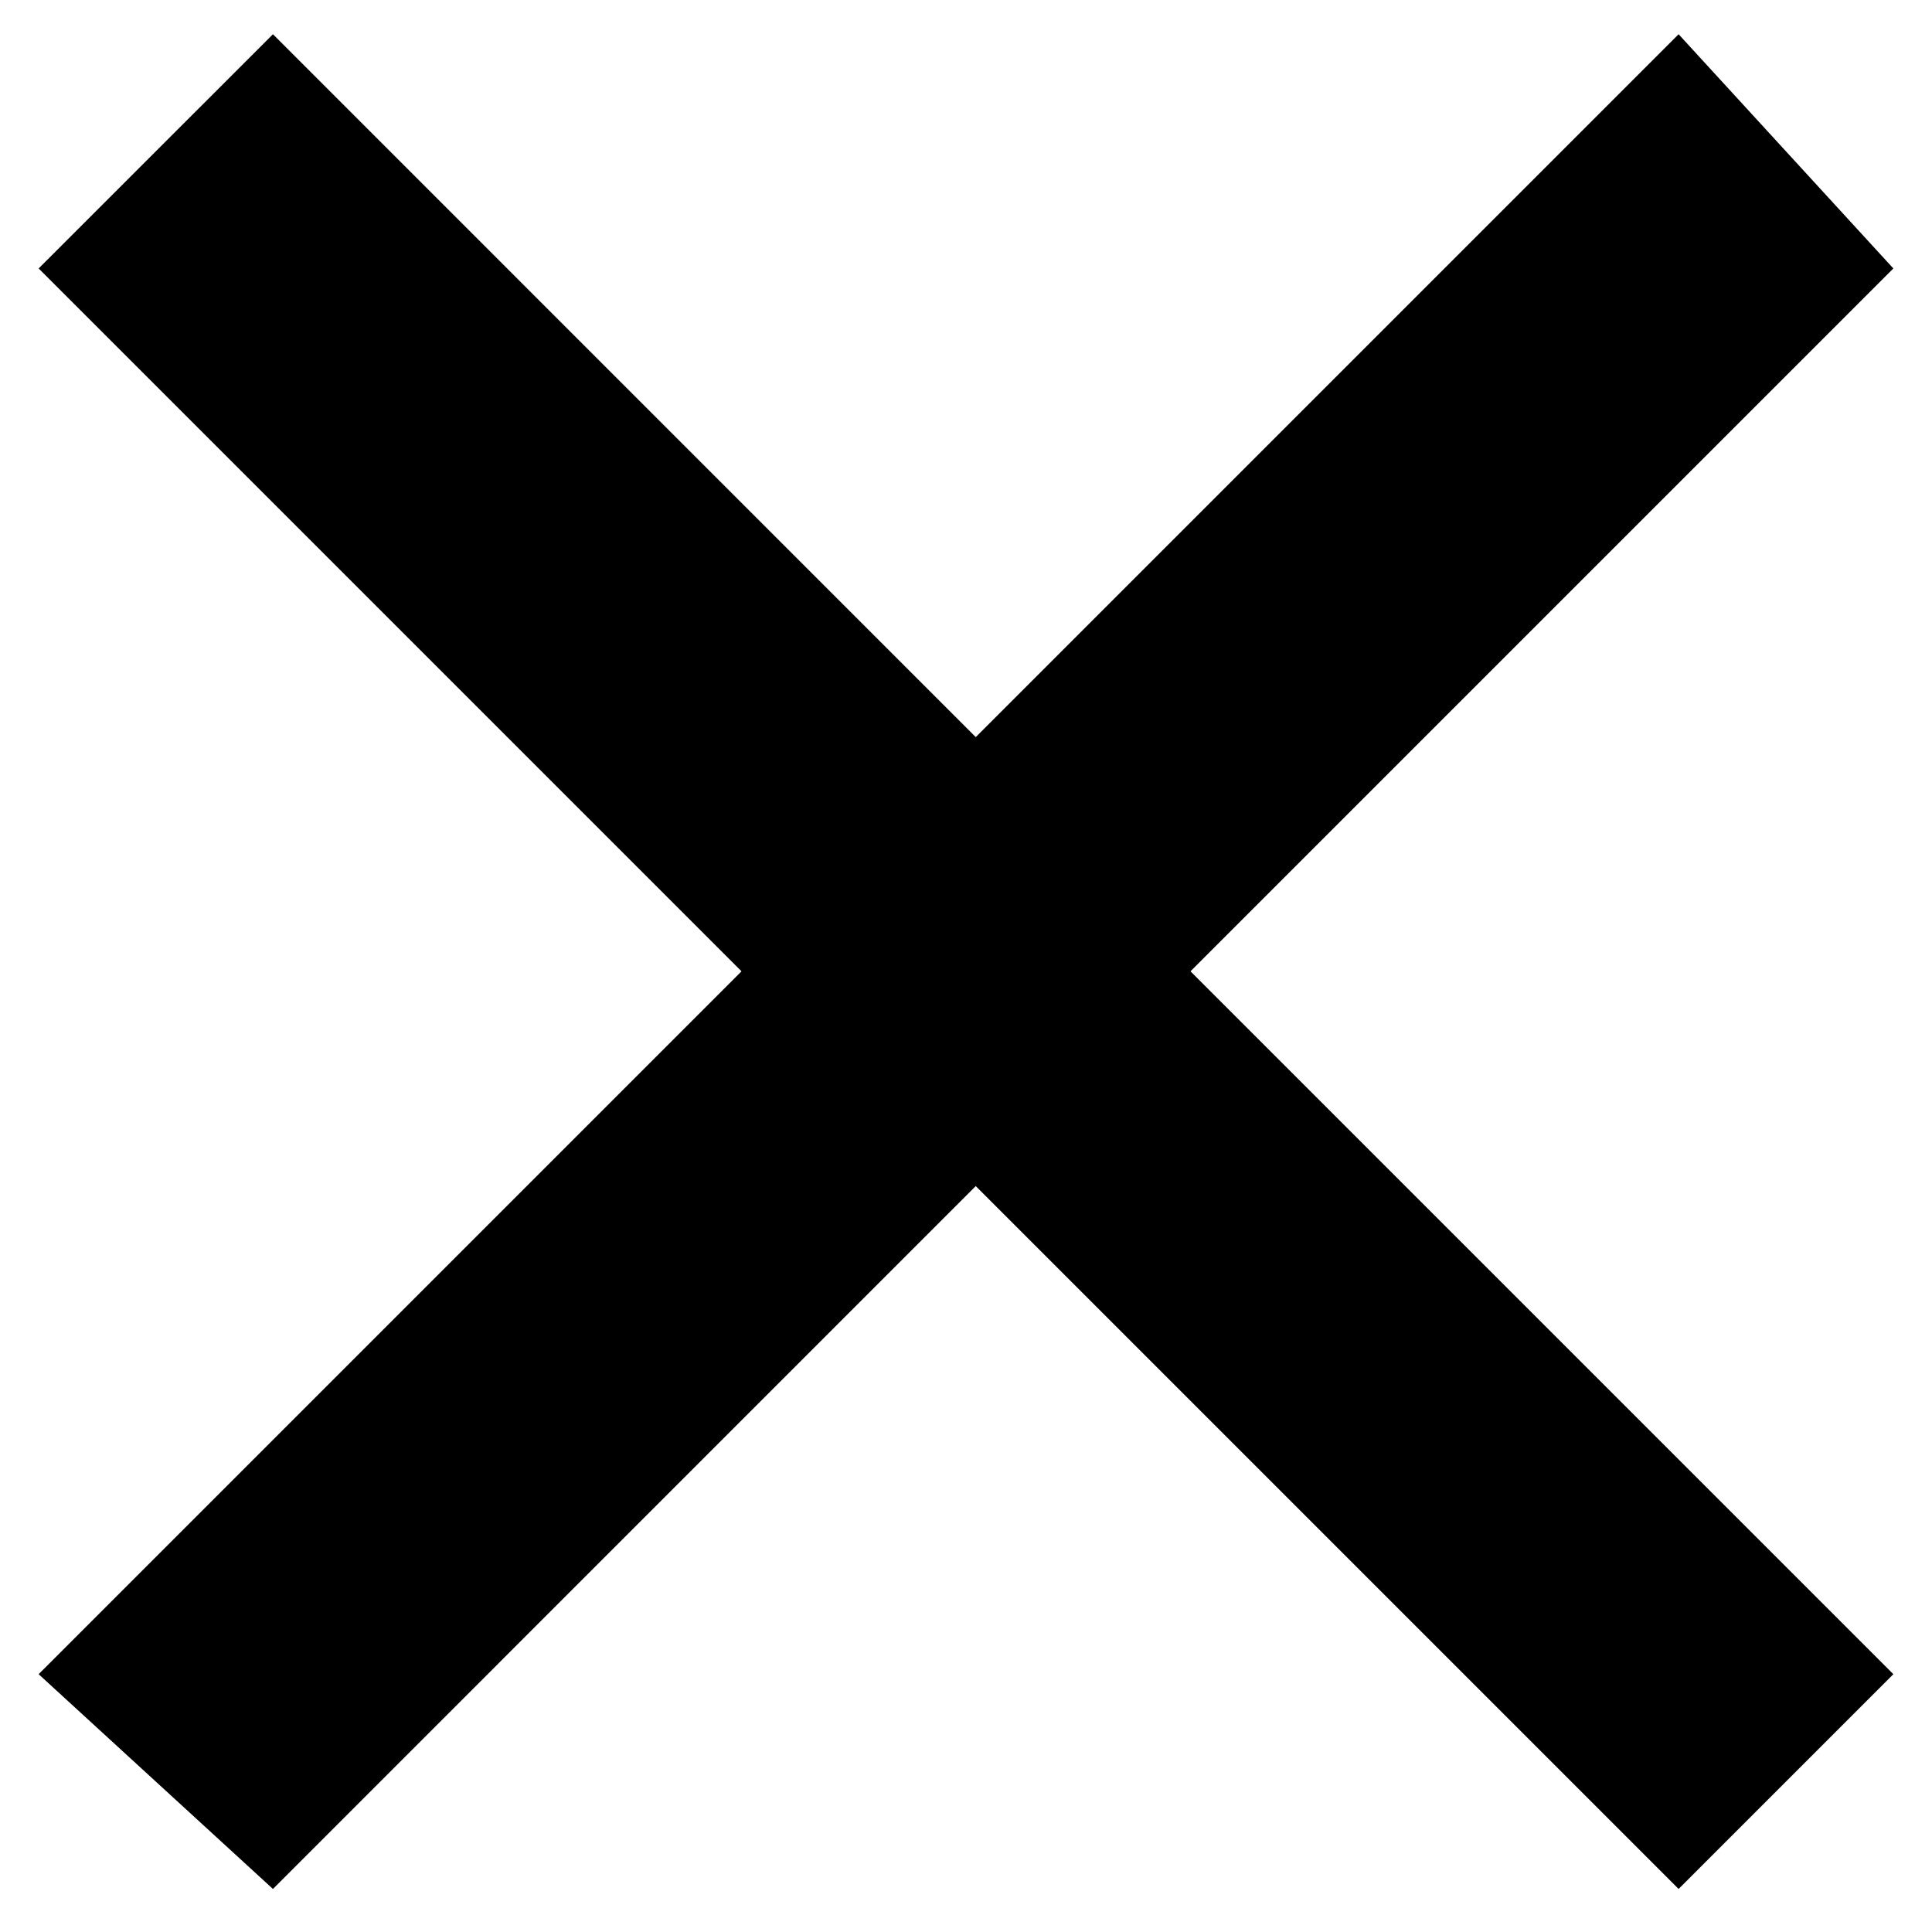 <svg width="24" height="24" viewBox="0 0 24 25" fill="black" xmlns="http://www.w3.org/2000/svg">
<g clip-path="url(#clip0_2_28)">
<path d="M24 3.474L21.221 0.443L12.126 9.538L3.032 0.443L0 3.474L9.095 12.569L0 21.664L3.032 24.443L12.126 15.348L21.221 24.443L24 21.664L14.905 12.569L24 3.474Z"/>
</g>
<defs>
<clipPath id="clip0_2_28">
<rect width="24" height="24" fill="white" transform="translate(0 0.443)"/>
</clipPath>
</defs>
</svg>
